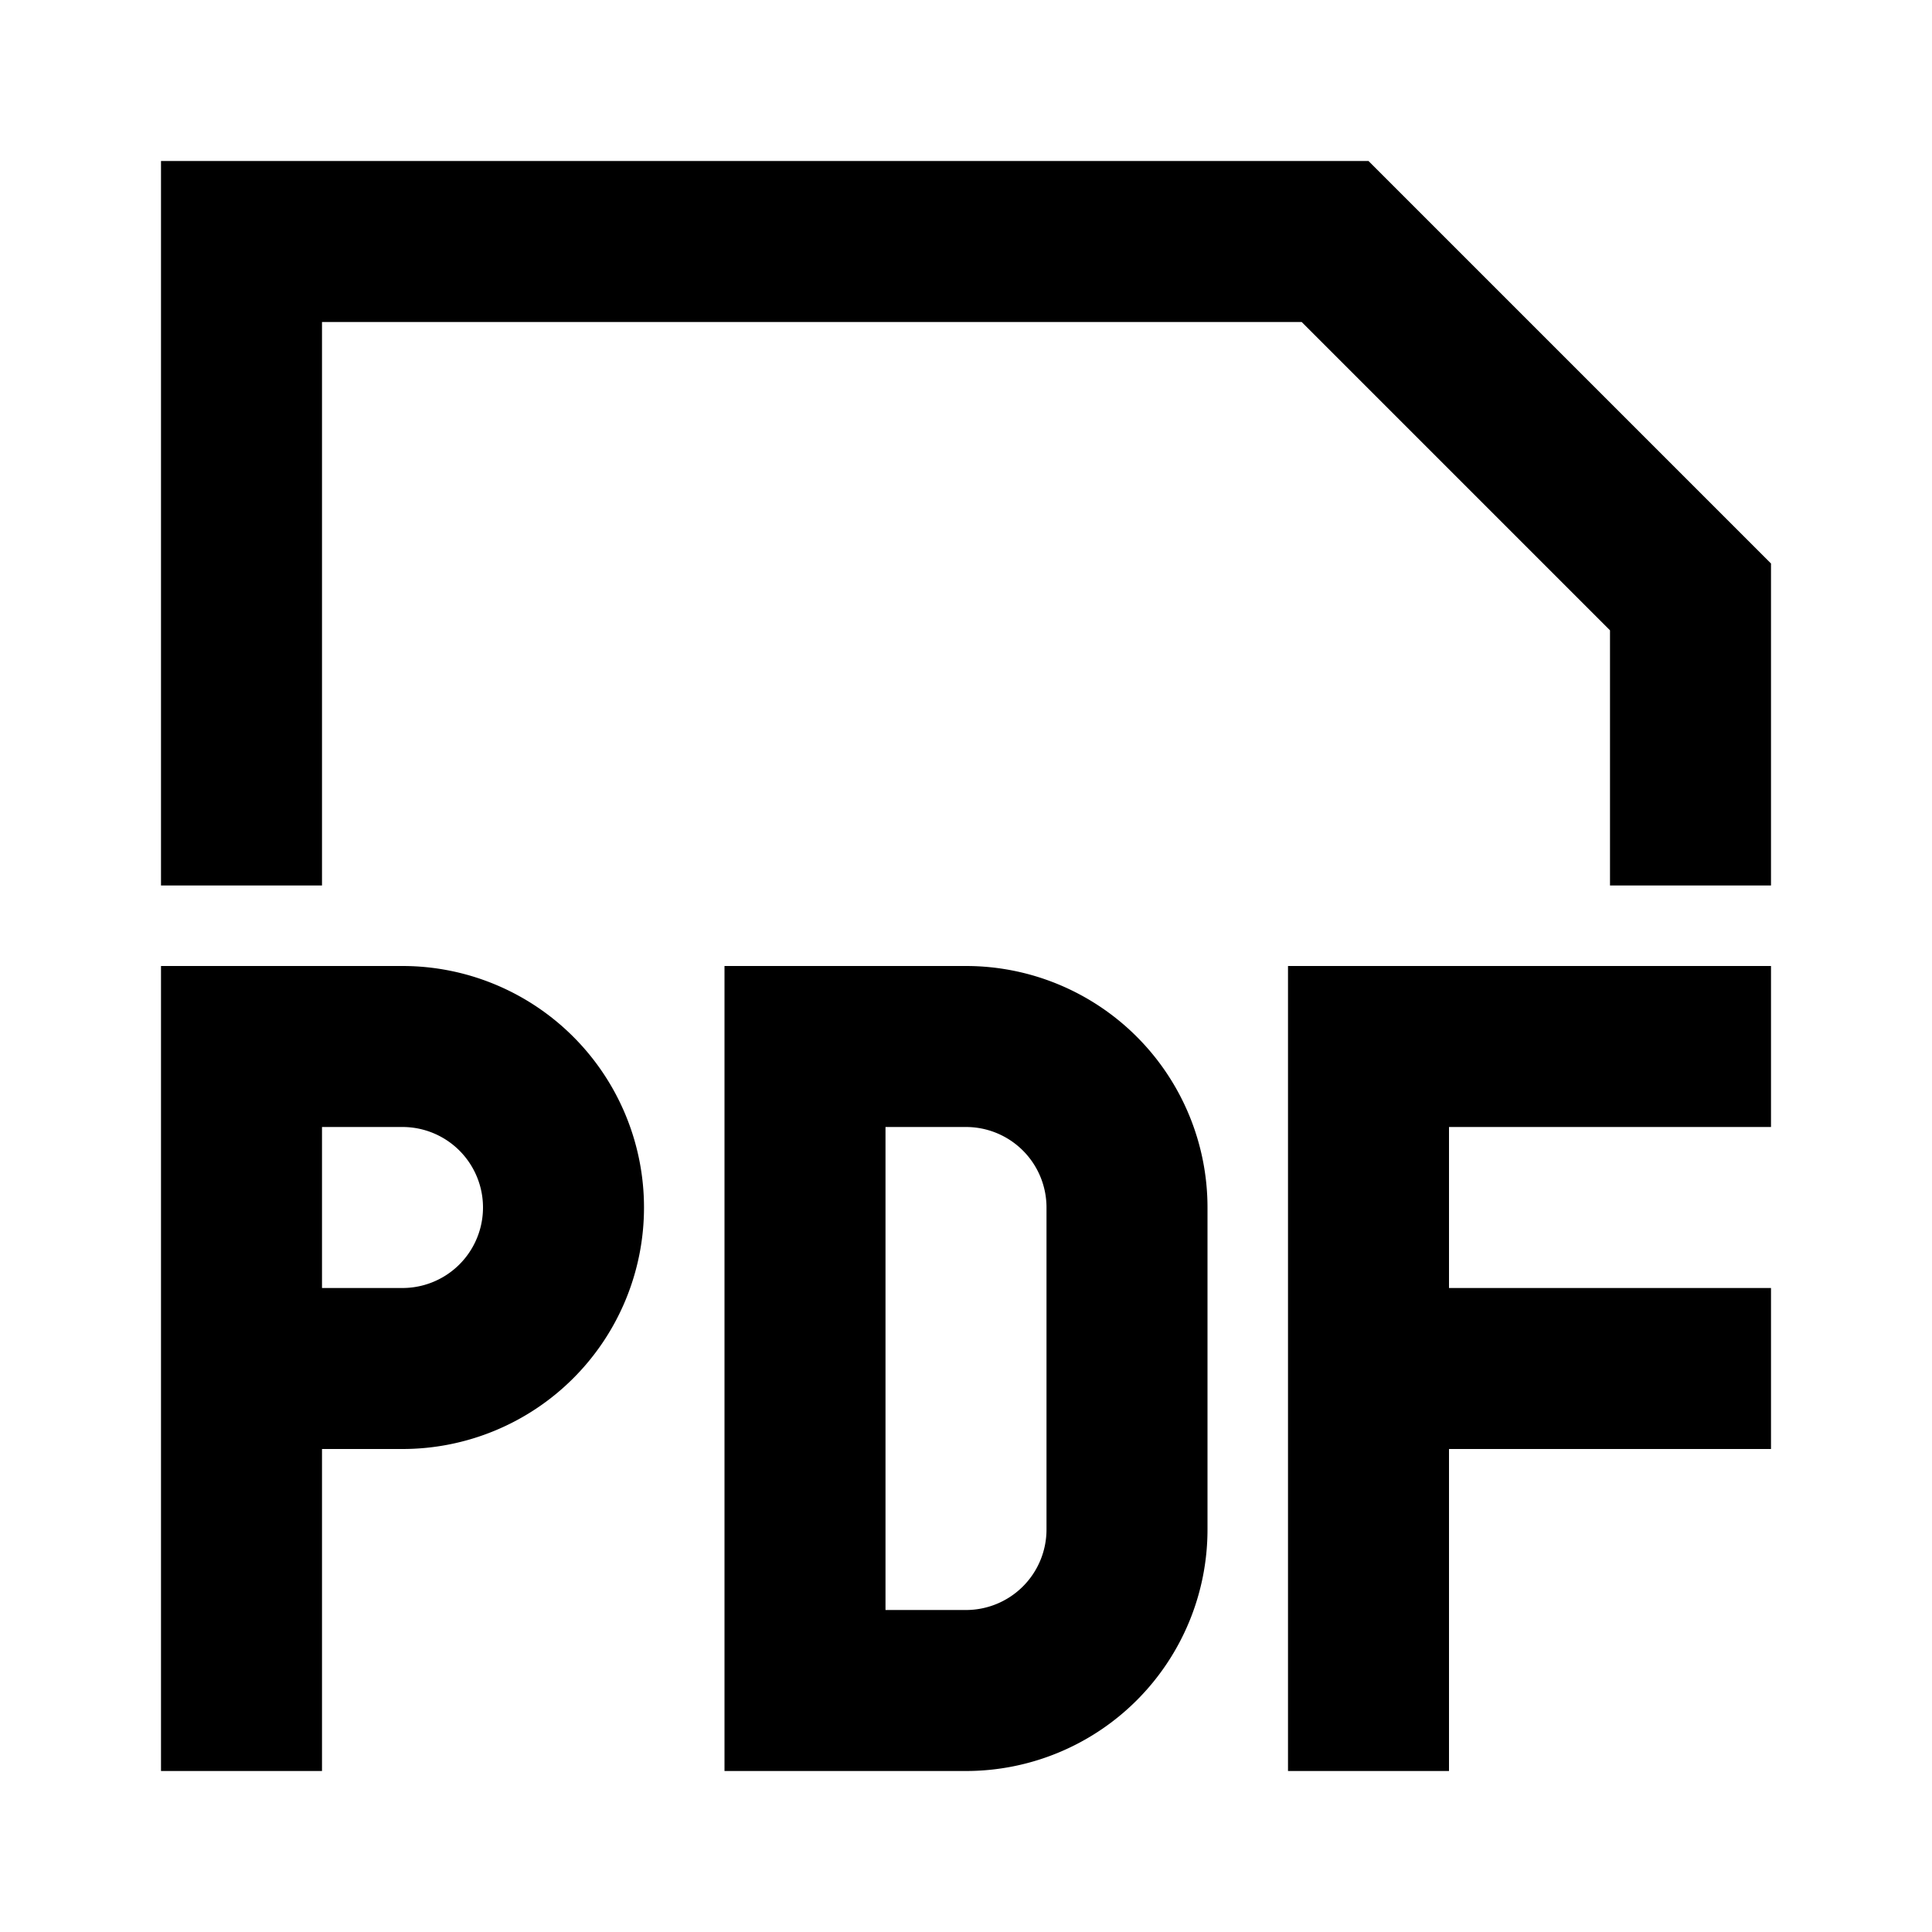 <svg xmlns="http://www.w3.org/2000/svg" viewBox="0 0 48 48"><rect width="48" height="48" style="fill:none"/><path d="M10,28a2,2,0,0,1,0,4H8V28h2m0-4H4V44H8V36h2a6,6,0,0,0,6-6h0a6,6,0,0,0-6-6Zm34,4V24H32V44h4V36h8V32H36V28ZM40,15.66V22h4V14L34,4H4V22H8V8H32.34ZM24,28a2,2,0,0,1,2,2v8a2,2,0,0,1-2,2H22V28h2m0-4H18V44h6a6,6,0,0,0,6-6V30a6,6,0,0,0-6-6Z"/></svg>